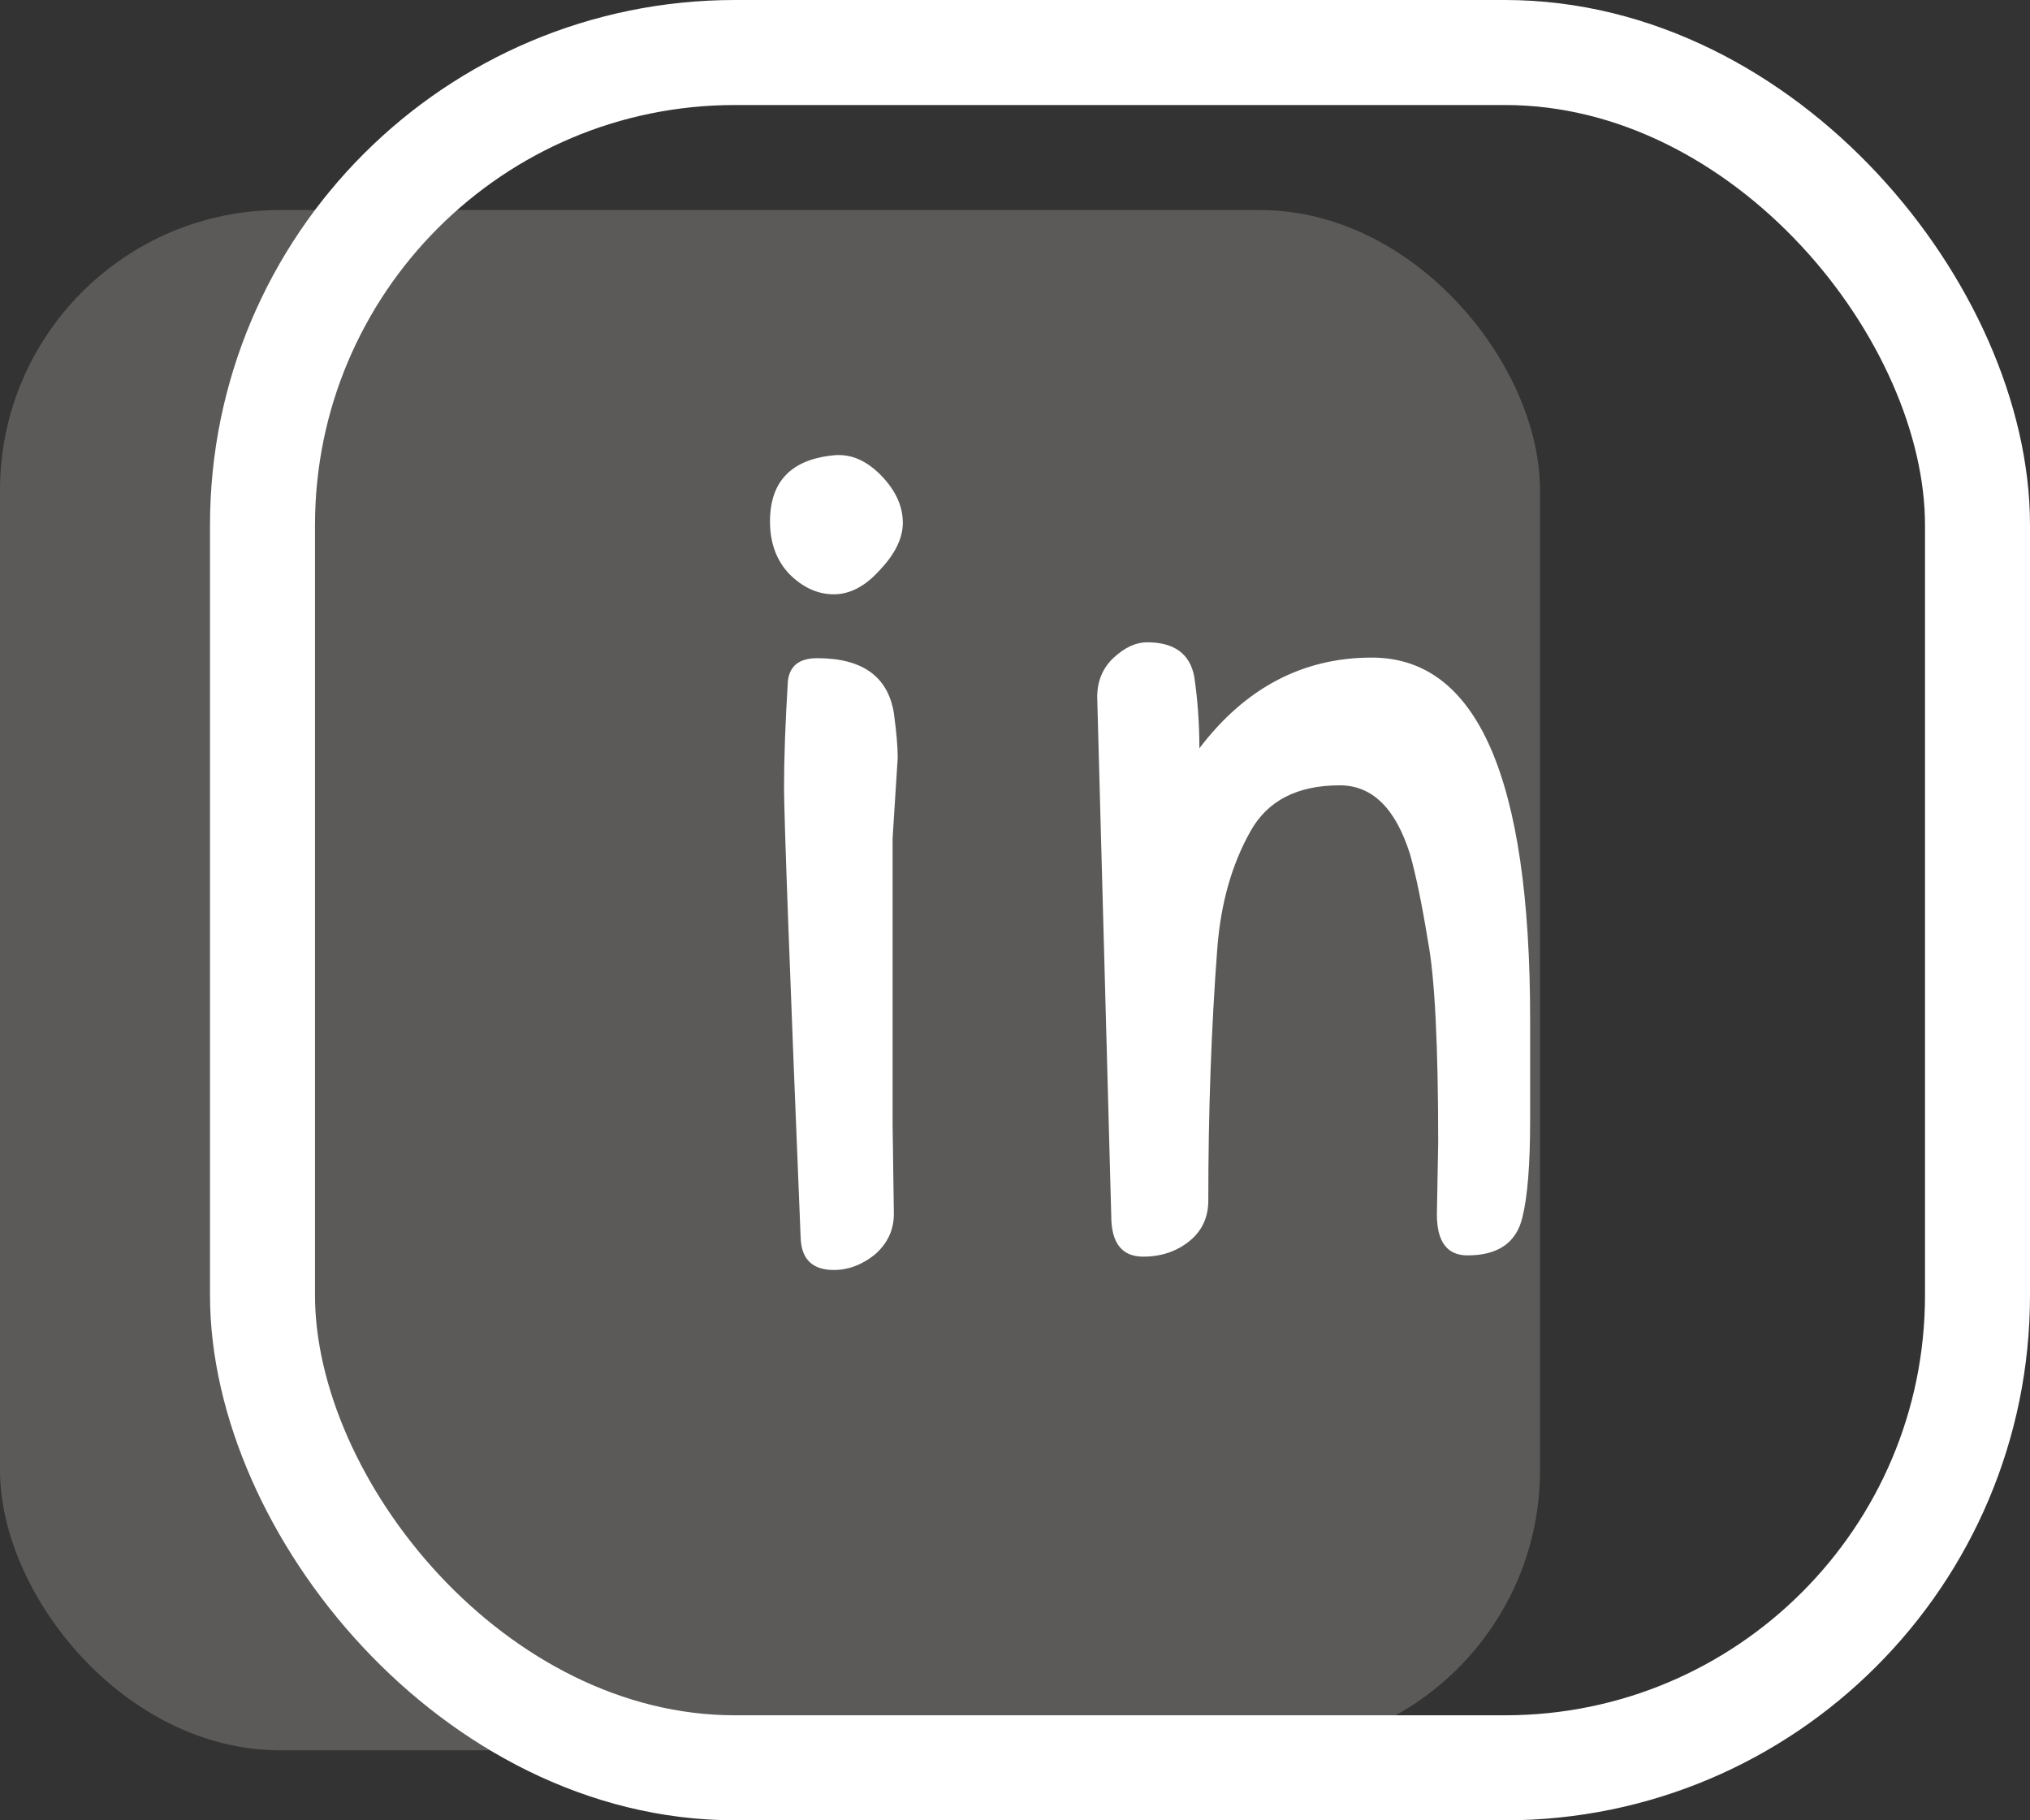 <svg width="58" height="52" viewBox="0 0 58 52" fill="none" xmlns="http://www.w3.org/2000/svg">
<rect x="0" y="0" width="58" height="52" fill="#333333" stroke="none"/>
<rect y="6" width="44" height="44" rx="8" fill="#FBF8F0" fill-opacity=".2"/>
<rect x="7.5" y="1.5" width="49" height="49" rx="13.5" stroke="#ffffff" stroke-width="3"/>
<path d="M31.75 34.731L31.349 19.917C31.349 19.454 31.507 19.077 31.823 18.785C32.139 18.494 32.455 18.348 32.772 18.348C33.55 18.348 34 18.676 34.122 19.333C34.219 19.99 34.268 20.671 34.268 21.376C35.581 19.649 37.223 18.785 39.194 18.785C42.21 18.785 43.718 22.227 43.718 29.111C43.718 29.744 43.718 30.705 43.718 31.994C43.718 33.259 43.645 34.183 43.499 34.767C43.329 35.497 42.806 35.862 41.93 35.862C41.346 35.862 41.054 35.472 41.054 34.694L41.091 32.651C41.091 29.829 40.993 27.907 40.799 26.886C40.629 25.84 40.458 25.013 40.288 24.405C39.875 23.091 39.206 22.434 38.281 22.434C37.065 22.434 36.214 22.872 35.727 23.748C35.192 24.697 34.876 25.816 34.779 27.105C34.608 29.367 34.523 31.763 34.523 34.293C34.523 34.779 34.341 35.168 33.976 35.46C33.611 35.752 33.173 35.898 32.662 35.898C32.054 35.898 31.75 35.509 31.75 34.731Z" fill="#ffffff"/>
<path d="M23.97 13C24.408 13 24.822 13.207 25.211 13.62C25.6 14.034 25.795 14.472 25.795 14.934C25.795 15.372 25.576 15.822 25.138 16.284C24.724 16.746 24.287 16.977 23.824 16.977C23.362 16.977 22.936 16.783 22.547 16.393C22.182 16.004 22 15.505 22 14.897C22 13.73 22.633 13.097 23.897 13C23.922 13 23.946 13 23.97 13ZM25.503 32.12L25.539 34.674C25.539 35.136 25.357 35.525 24.992 35.841C24.627 36.133 24.238 36.279 23.824 36.279C23.216 36.279 22.9 35.975 22.876 35.367C22.559 27.607 22.401 23.314 22.401 22.487C22.401 21.66 22.438 20.65 22.511 19.458C22.559 19.02 22.839 18.802 23.35 18.802C24.639 18.802 25.369 19.325 25.539 20.37C25.612 20.906 25.649 21.331 25.649 21.648L25.503 23.946V32.12Z" fill="#ffffff"/>
</svg>
